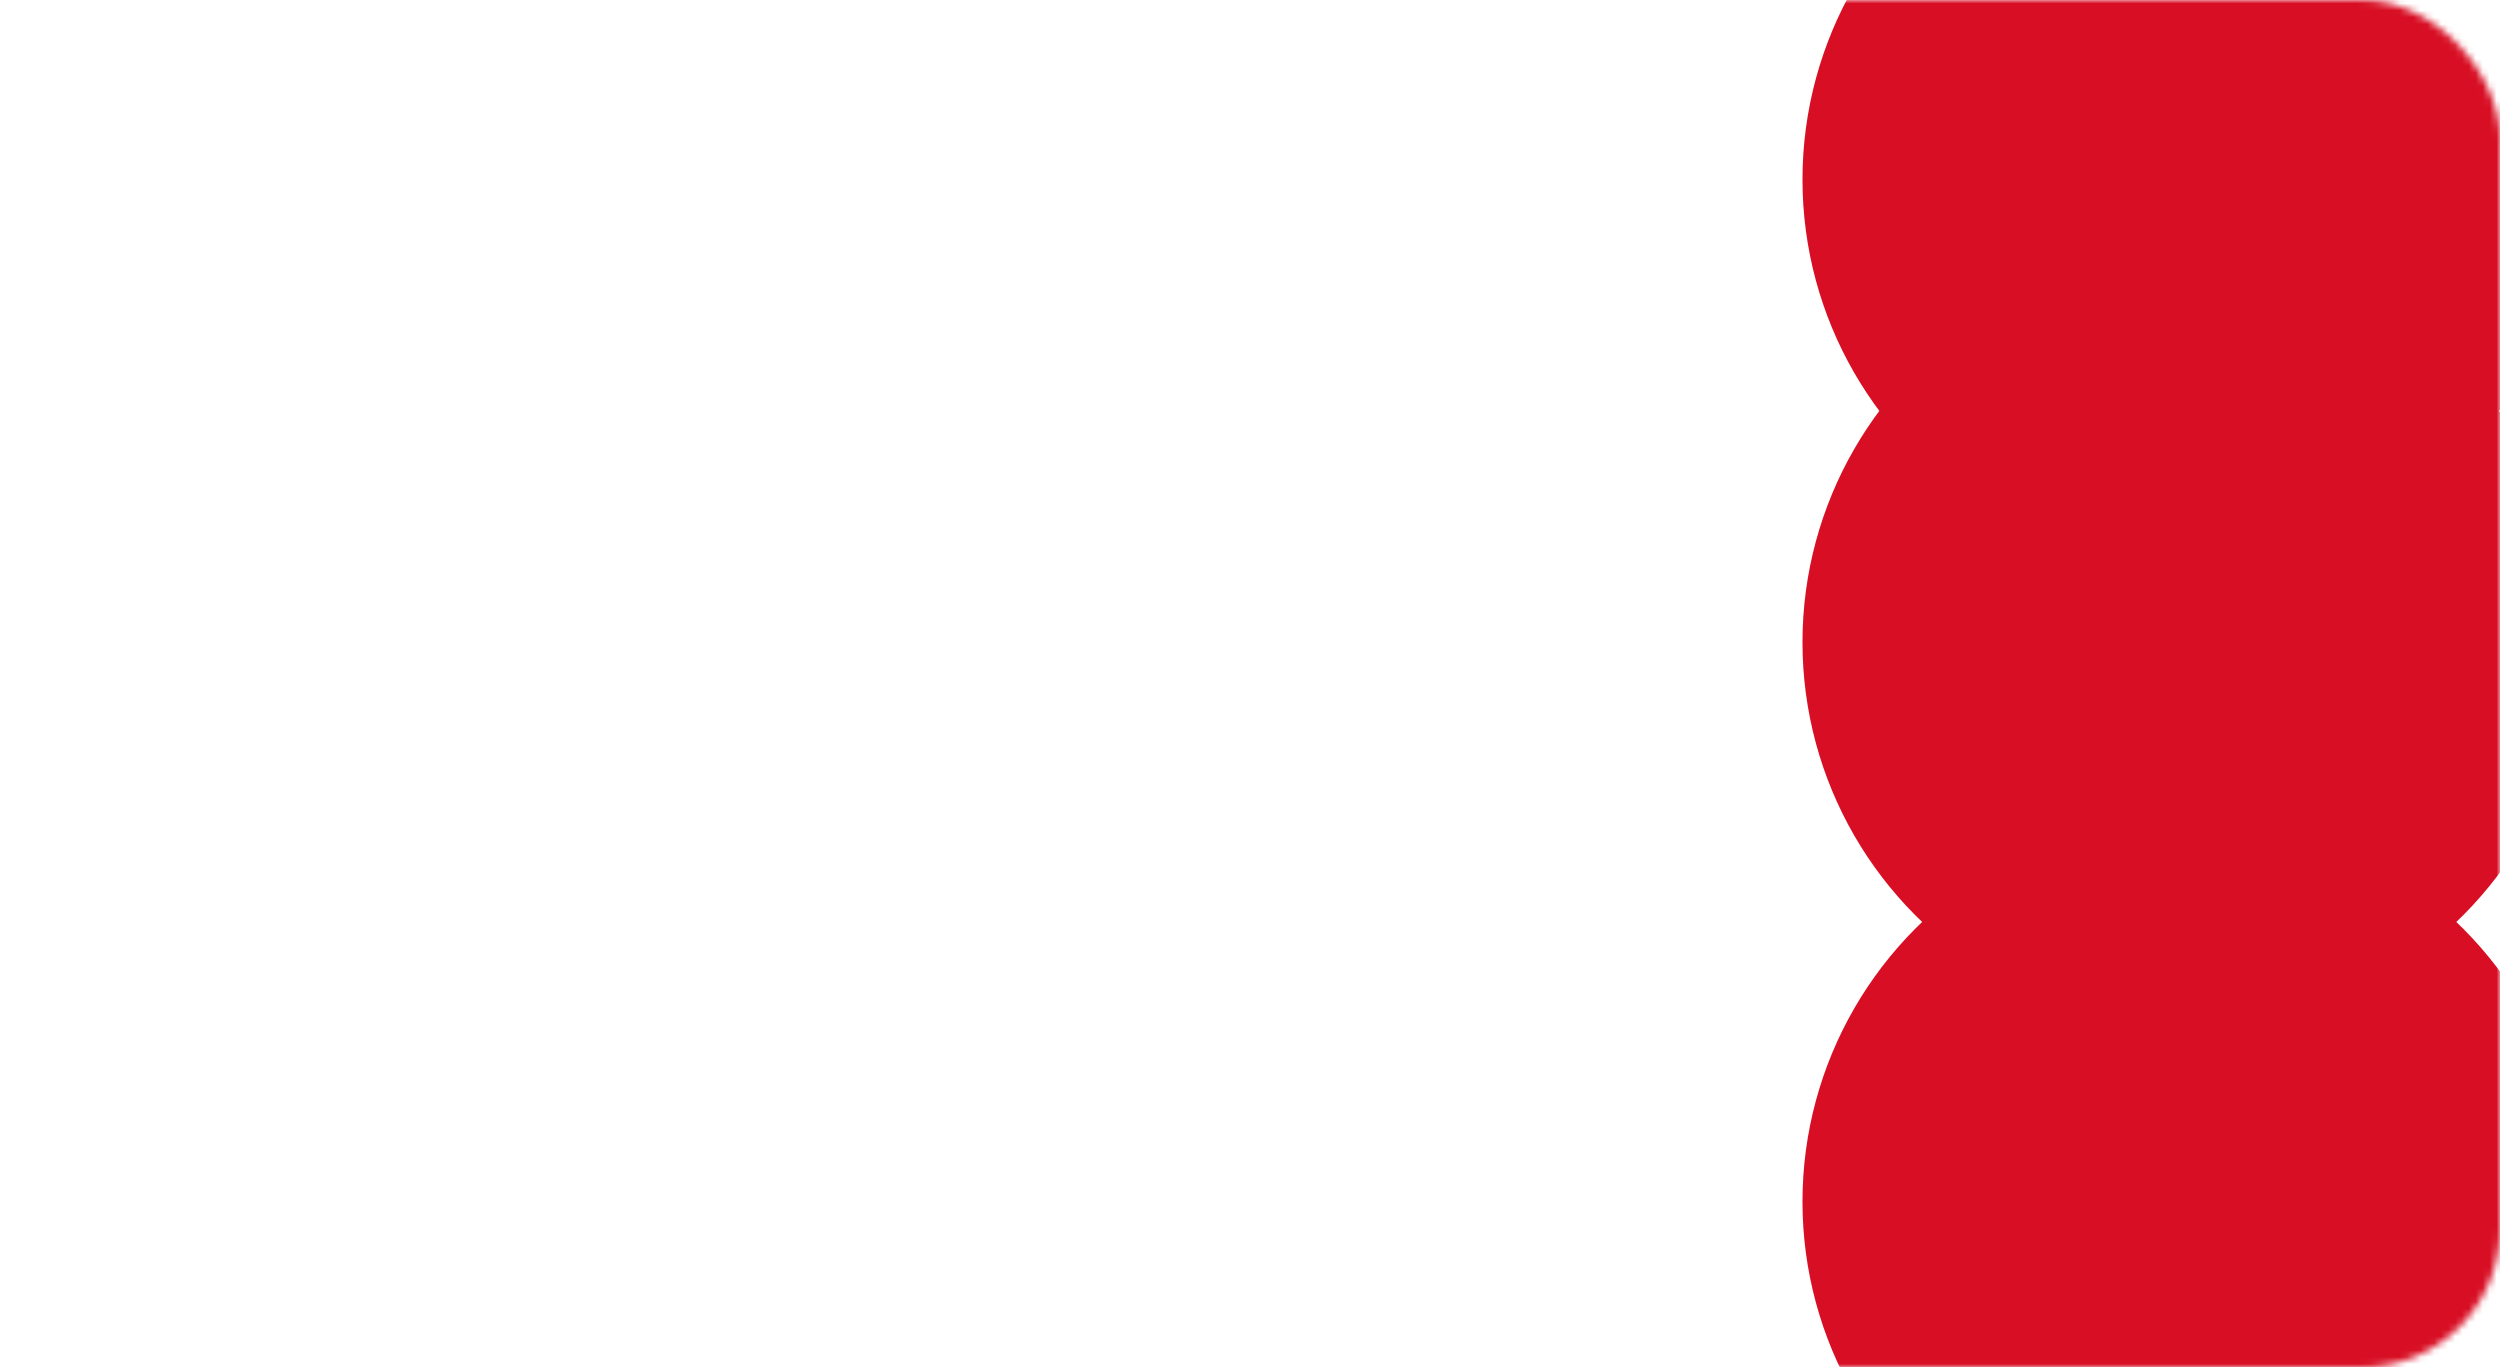 <svg width="362" height="198" viewBox="0 0 362 198" fill="none" xmlns="http://www.w3.org/2000/svg">
<mask id="mask0_0_211" style="mask-type:alpha" maskUnits="userSpaceOnUse" x="0" y="0" width="362" height="198">
<rect width="362" height="198" rx="20" fill="#D80F24"/>
</mask>
<g mask="url(#mask0_0_211)">
<g filter="url(#filter0_d_0_211)">
<circle cx="317" cy="170" r="56" fill="#D80F24"/>
</g>
<g filter="url(#filter1_d_0_211)">
<circle cx="317" cy="89" r="56" fill="#D80F24"/>
</g>
<g filter="url(#filter2_d_0_211)">
<circle cx="317" cy="22" r="56" fill="#D80F24"/>
</g>
</g>
<defs>
<filter id="filter0_d_0_211" x="198" y="55" width="238" height="238" filterUnits="userSpaceOnUse" color-interpolation-filters="sRGB">
<feFlood flood-opacity="0" result="BackgroundImageFix"/>
<feColorMatrix in="SourceAlpha" type="matrix" values="0 0 0 0 0 0 0 0 0 0 0 0 0 0 0 0 0 0 127 0" result="hardAlpha"/>
<feMorphology radius="18" operator="dilate" in="SourceAlpha" result="effect1_dropShadow_0_211"/>
<feOffset dy="4"/>
<feGaussianBlur stdDeviation="22.5"/>
<feComposite in2="hardAlpha" operator="out"/>
<feColorMatrix type="matrix" values="0 0 0 0 0 0 0 0 0 0 0 0 0 0 0 0 0 0 0.08 0"/>
<feBlend mode="normal" in2="BackgroundImageFix" result="effect1_dropShadow_0_211"/>
<feBlend mode="normal" in="SourceGraphic" in2="effect1_dropShadow_0_211" result="shape"/>
</filter>
<filter id="filter1_d_0_211" x="198" y="-26" width="238" height="238" filterUnits="userSpaceOnUse" color-interpolation-filters="sRGB">
<feFlood flood-opacity="0" result="BackgroundImageFix"/>
<feColorMatrix in="SourceAlpha" type="matrix" values="0 0 0 0 0 0 0 0 0 0 0 0 0 0 0 0 0 0 127 0" result="hardAlpha"/>
<feMorphology radius="18" operator="dilate" in="SourceAlpha" result="effect1_dropShadow_0_211"/>
<feOffset dy="4"/>
<feGaussianBlur stdDeviation="22.5"/>
<feComposite in2="hardAlpha" operator="out"/>
<feColorMatrix type="matrix" values="0 0 0 0 0 0 0 0 0 0 0 0 0 0 0 0 0 0 0.08 0"/>
<feBlend mode="normal" in2="BackgroundImageFix" result="effect1_dropShadow_0_211"/>
<feBlend mode="normal" in="SourceGraphic" in2="effect1_dropShadow_0_211" result="shape"/>
</filter>
<filter id="filter2_d_0_211" x="198" y="-93" width="238" height="238" filterUnits="userSpaceOnUse" color-interpolation-filters="sRGB">
<feFlood flood-opacity="0" result="BackgroundImageFix"/>
<feColorMatrix in="SourceAlpha" type="matrix" values="0 0 0 0 0 0 0 0 0 0 0 0 0 0 0 0 0 0 127 0" result="hardAlpha"/>
<feMorphology radius="18" operator="dilate" in="SourceAlpha" result="effect1_dropShadow_0_211"/>
<feOffset dy="4"/>
<feGaussianBlur stdDeviation="22.5"/>
<feComposite in2="hardAlpha" operator="out"/>
<feColorMatrix type="matrix" values="0 0 0 0 0 0 0 0 0 0 0 0 0 0 0 0 0 0 0.08 0"/>
<feBlend mode="normal" in2="BackgroundImageFix" result="effect1_dropShadow_0_211"/>
<feBlend mode="normal" in="SourceGraphic" in2="effect1_dropShadow_0_211" result="shape"/>
</filter>
</defs>
</svg>
